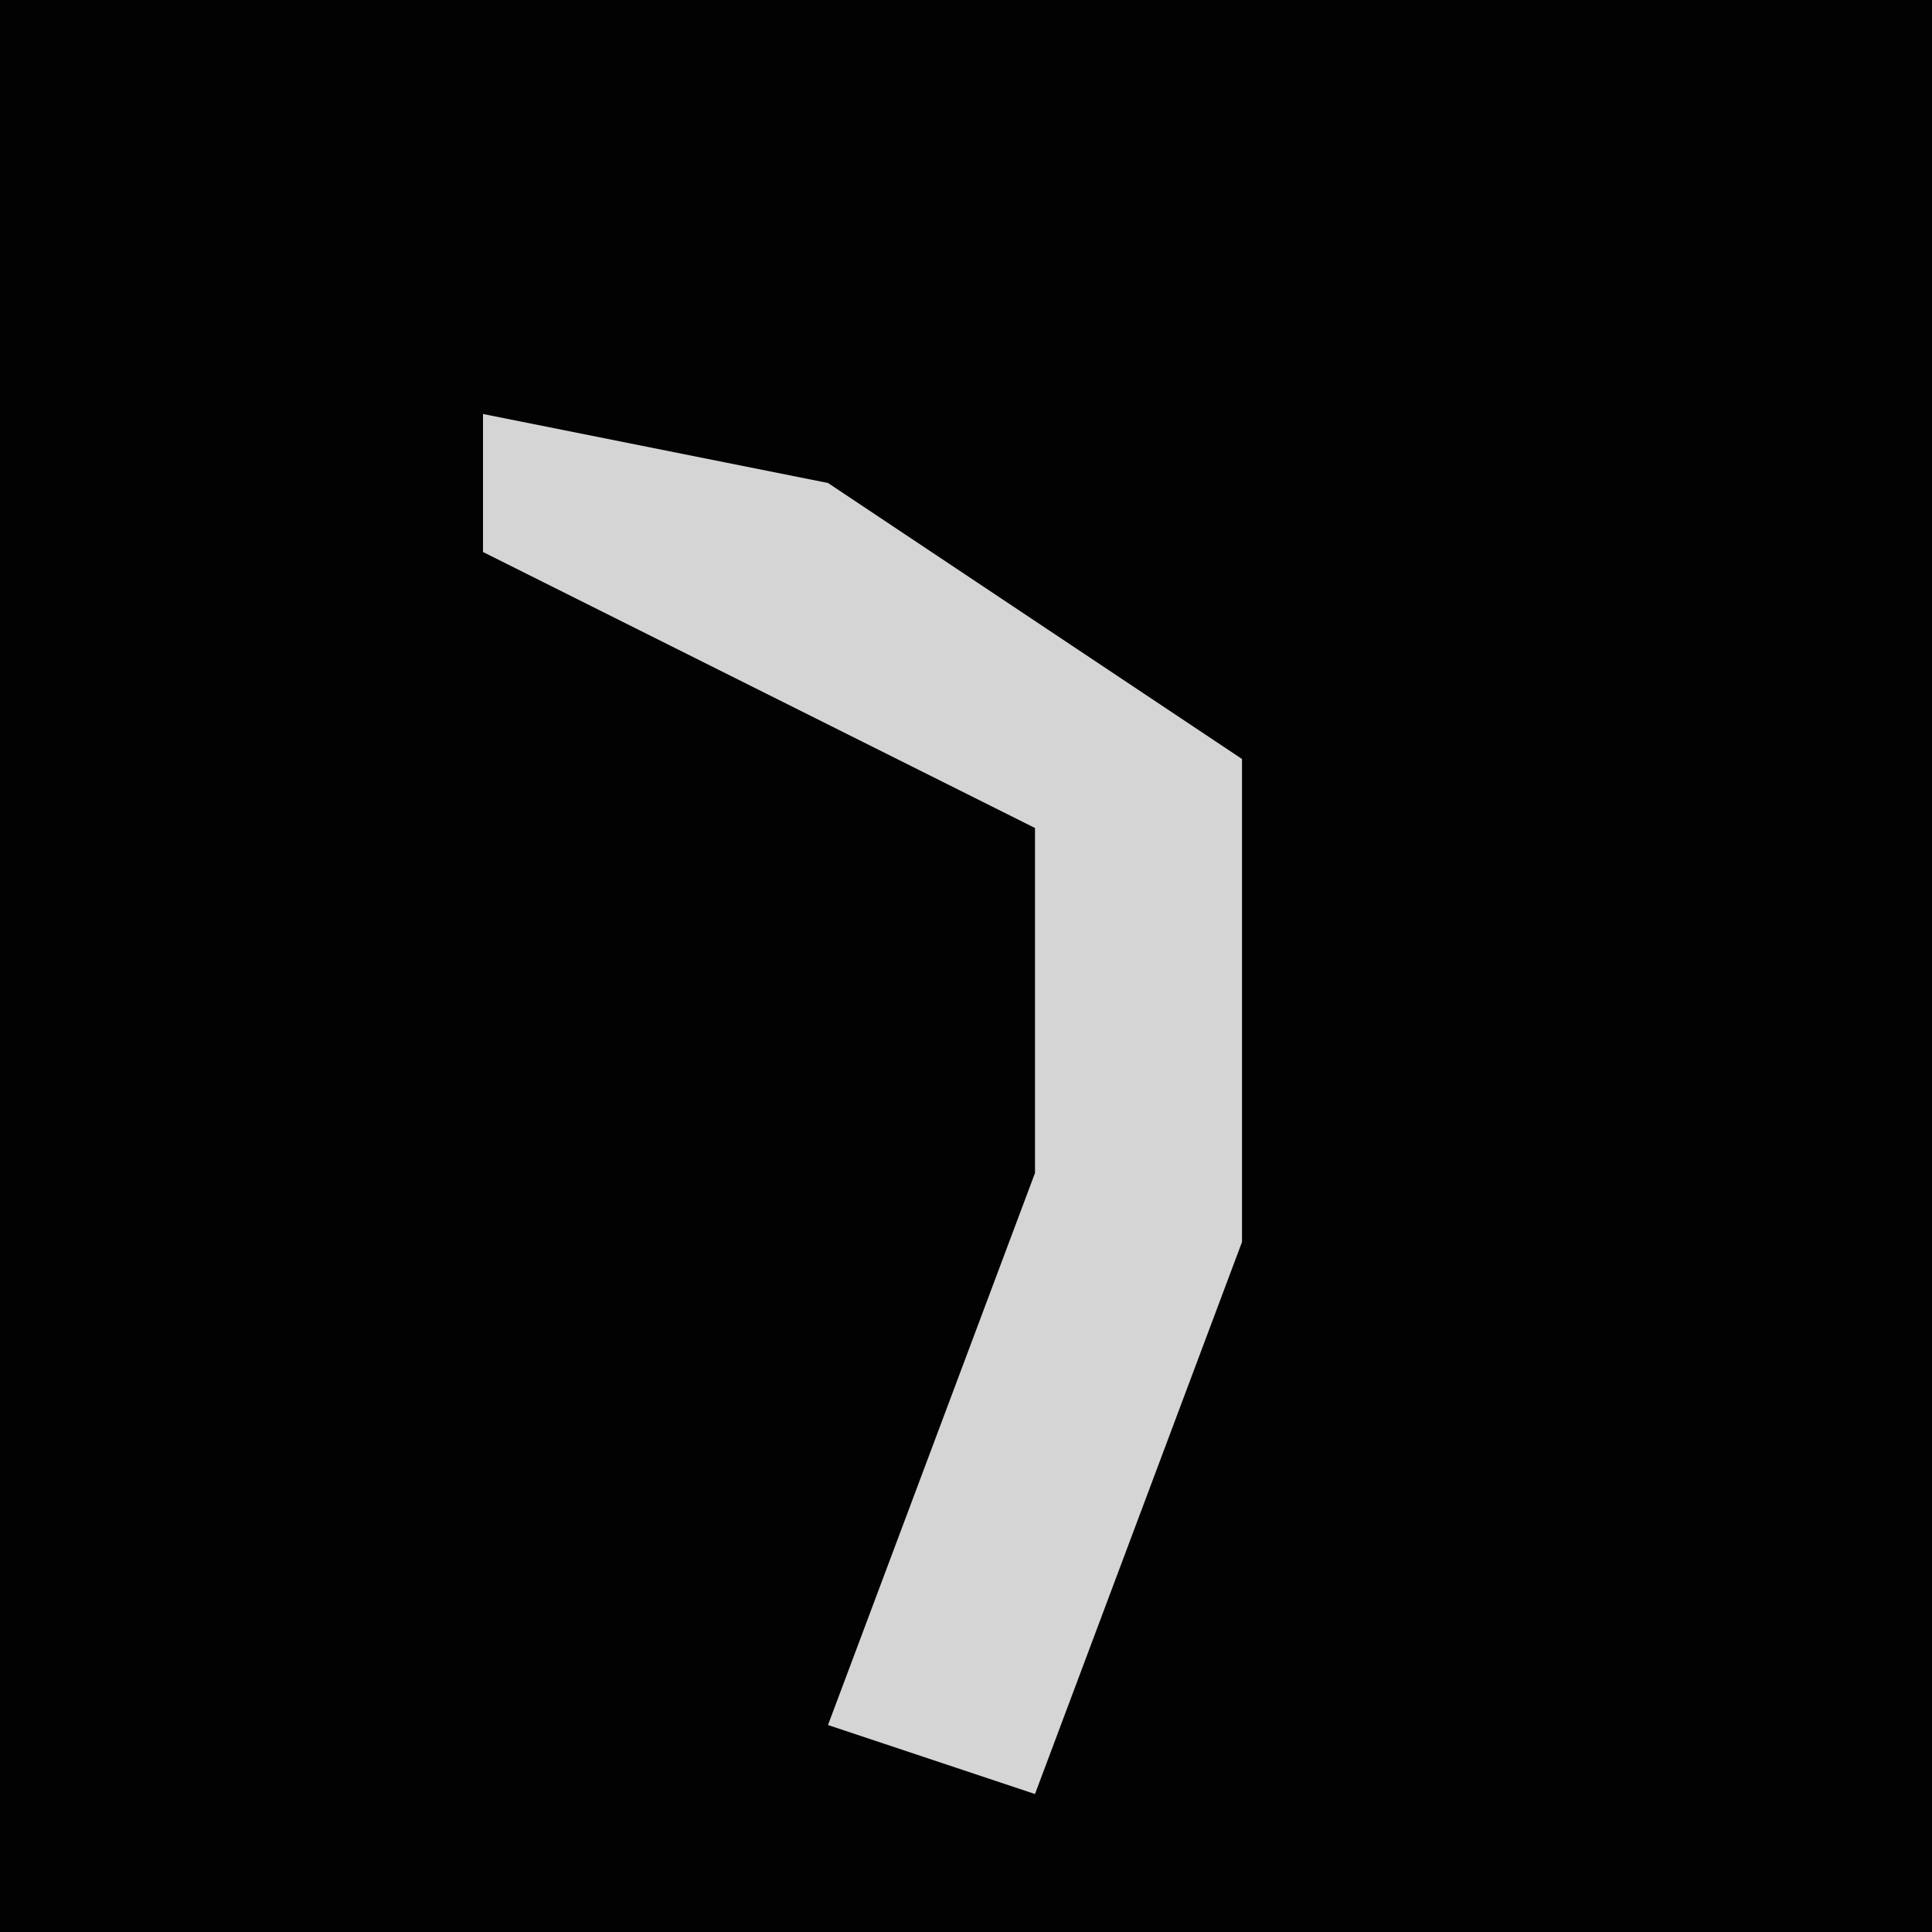 <?xml version="1.0" encoding="UTF-8"?>
<svg version="1.1" xmlns="http://www.w3.org/2000/svg" width="28" height="28">
<path d="M0,0 L28,0 L28,28 L0,28 Z " fill="#020202" transform="translate(0,0)"/>
<path d="M0,0 L5,1 L11,5 L11,12 L8,20 L5,19 L8,11 L8,6 L0,2 Z " fill="#D5D5D5" transform="translate(7,6)"/>
</svg>
